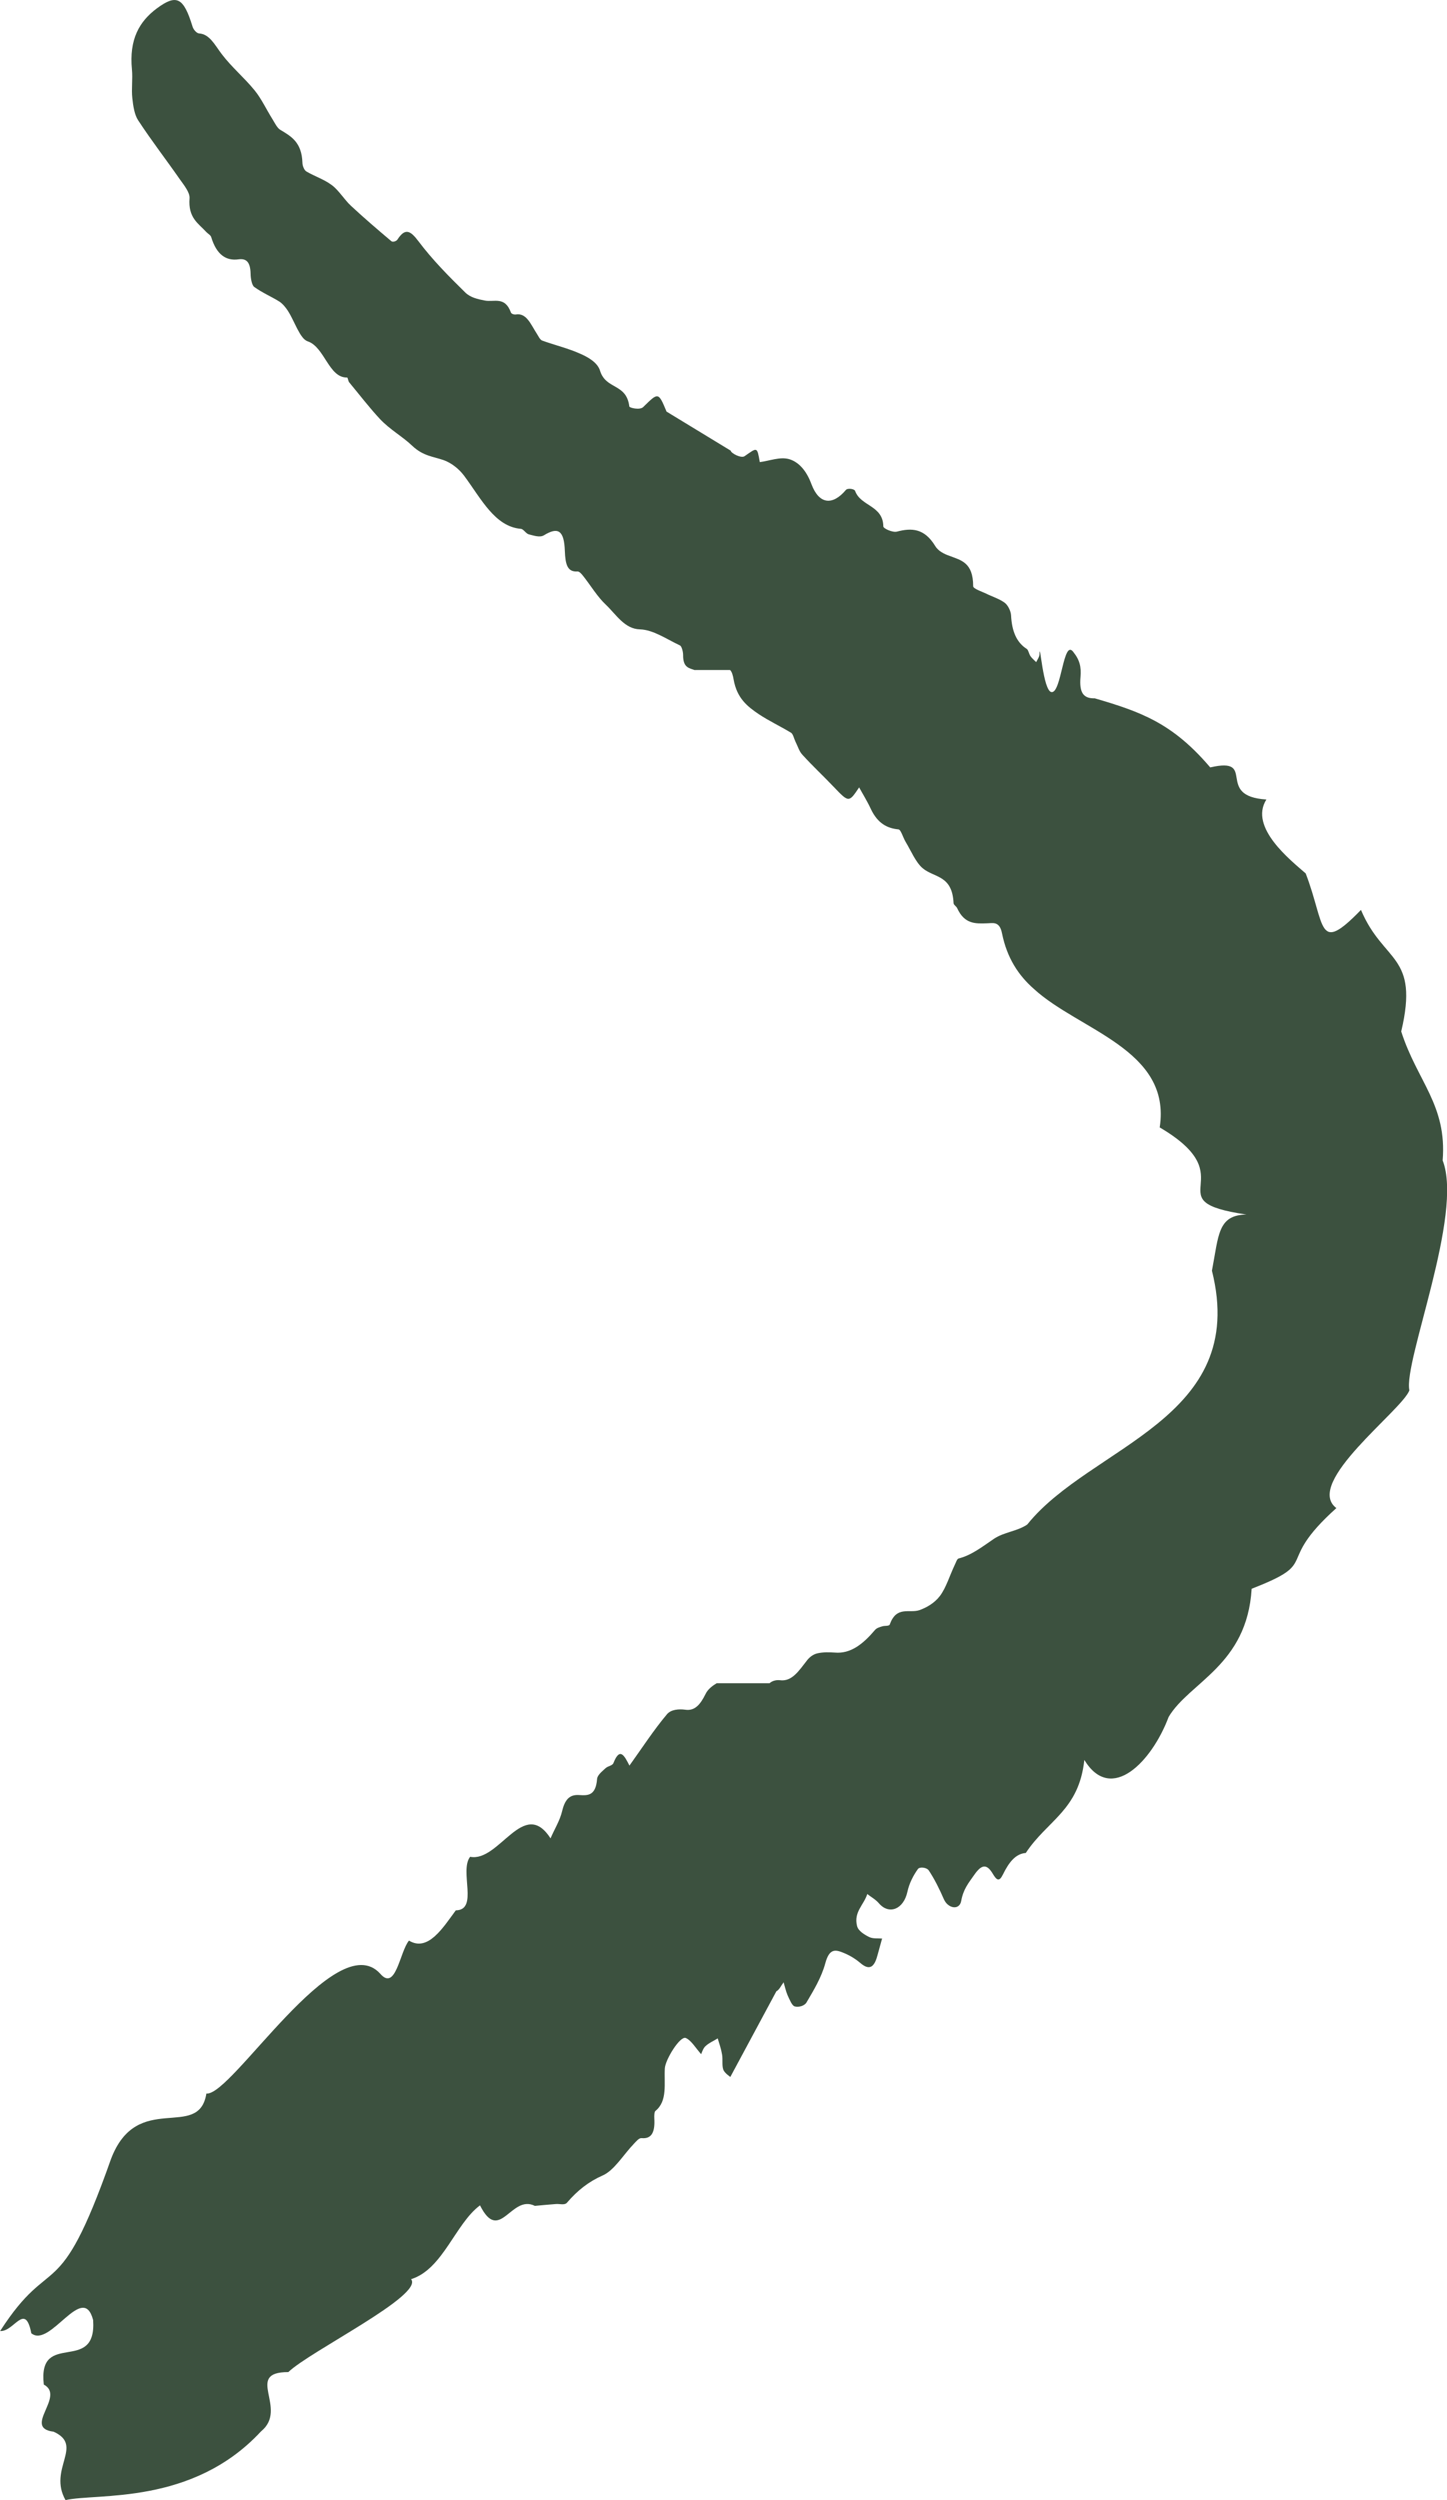 <svg width="11" height="19" viewBox="0 0 11 19" fill="none" xmlns="http://www.w3.org/2000/svg">
<path opacity="0.9" d="M5.286 5.094C5.237 5.077 5.192 5.074 5.193 4.978C5.193 4.952 5.182 4.911 5.169 4.905C5.068 4.858 4.967 4.786 4.865 4.783C4.748 4.78 4.685 4.671 4.605 4.595C4.541 4.535 4.49 4.449 4.433 4.377C4.421 4.362 4.405 4.343 4.391 4.343C4.312 4.349 4.298 4.287 4.294 4.189C4.289 4.028 4.241 4.003 4.135 4.068C4.103 4.087 4.058 4.07 4.02 4.061C3.999 4.056 3.98 4.021 3.96 4.019C3.762 4.003 3.657 3.789 3.53 3.618C3.488 3.561 3.429 3.517 3.373 3.497C3.292 3.469 3.217 3.466 3.135 3.389C3.06 3.317 2.965 3.266 2.888 3.184C2.807 3.097 2.732 2.999 2.654 2.905C2.647 2.896 2.644 2.869 2.639 2.869C2.499 2.873 2.468 2.637 2.339 2.594C2.28 2.575 2.24 2.442 2.189 2.363C2.171 2.335 2.148 2.308 2.124 2.292C2.061 2.253 1.994 2.225 1.933 2.181C1.915 2.169 1.905 2.115 1.905 2.08C1.903 1.989 1.871 1.963 1.813 1.971C1.718 1.984 1.646 1.935 1.606 1.803C1.601 1.786 1.581 1.777 1.568 1.763C1.508 1.697 1.429 1.657 1.441 1.506C1.444 1.463 1.398 1.406 1.368 1.364C1.263 1.213 1.152 1.07 1.05 0.914C1.023 0.874 1.012 0.805 1.006 0.747C0.998 0.675 1.01 0.6 1.003 0.528C0.981 0.3 1.058 0.164 1.192 0.064C1.341 -0.046 1.395 -0.022 1.463 0.2C1.47 0.225 1.495 0.253 1.513 0.254C1.593 0.259 1.632 0.34 1.684 0.409C1.761 0.511 1.855 0.588 1.935 0.686C1.986 0.748 2.024 0.83 2.069 0.902C2.089 0.934 2.107 0.974 2.133 0.988C2.215 1.037 2.294 1.082 2.299 1.237C2.299 1.261 2.314 1.295 2.329 1.303C2.393 1.341 2.463 1.362 2.524 1.408C2.577 1.448 2.618 1.518 2.669 1.565C2.769 1.658 2.872 1.746 2.975 1.833C2.986 1.842 3.012 1.834 3.021 1.821C3.079 1.732 3.118 1.75 3.18 1.832C3.289 1.977 3.413 2.101 3.536 2.222C3.576 2.262 3.634 2.274 3.685 2.284C3.756 2.298 3.838 2.249 3.884 2.375C3.888 2.386 3.909 2.392 3.921 2.39C4.002 2.376 4.035 2.465 4.079 2.533C4.092 2.553 4.105 2.582 4.121 2.588C4.22 2.624 4.321 2.647 4.417 2.691C4.471 2.715 4.542 2.755 4.561 2.816C4.606 2.964 4.762 2.91 4.784 3.089C4.786 3.1 4.864 3.118 4.889 3.094C5.003 2.983 5.004 2.975 5.067 3.128L5.555 3.425C5.556 3.444 5.634 3.485 5.66 3.467C5.757 3.4 5.755 3.392 5.776 3.512C5.852 3.502 5.928 3.47 5.998 3.489C6.067 3.509 6.128 3.57 6.168 3.678C6.227 3.836 6.33 3.842 6.43 3.724C6.444 3.707 6.496 3.715 6.501 3.732C6.543 3.848 6.713 3.84 6.715 4.001C6.715 4.016 6.785 4.049 6.819 4.04C6.929 4.011 7.027 4.014 7.109 4.149C7.133 4.189 7.178 4.21 7.217 4.224C7.306 4.258 7.398 4.274 7.398 4.455C7.398 4.474 7.462 4.495 7.496 4.511C7.544 4.535 7.594 4.549 7.638 4.581C7.661 4.598 7.684 4.642 7.686 4.676C7.692 4.796 7.727 4.882 7.806 4.932C7.818 4.94 7.822 4.971 7.834 4.987C7.846 5.004 7.862 5.017 7.877 5.032C7.886 5.013 7.901 4.994 7.902 4.974C7.905 4.851 7.928 5.257 7.995 5.26C8.069 5.263 8.083 4.859 8.157 4.952C8.209 5.016 8.22 5.069 8.214 5.144C8.203 5.267 8.238 5.309 8.322 5.307C8.675 5.41 8.914 5.496 9.2 5.832C9.564 5.748 9.229 6.051 9.627 6.076C9.492 6.289 9.816 6.541 9.926 6.638C10.078 7.035 10.012 7.259 10.346 6.915C10.517 7.321 10.791 7.25 10.652 7.839C10.773 8.217 11.001 8.397 10.967 8.819C11.127 9.229 10.668 10.348 10.714 10.566C10.659 10.718 9.908 11.271 10.159 11.461C9.677 11.894 10.053 11.865 9.515 12.074C9.48 12.656 9.042 12.783 8.884 13.048C8.758 13.385 8.448 13.711 8.243 13.375C8.202 13.759 7.962 13.833 7.798 14.082C7.717 14.088 7.667 14.159 7.625 14.244C7.596 14.304 7.577 14.29 7.547 14.24C7.498 14.157 7.458 14.174 7.405 14.25C7.364 14.309 7.323 14.356 7.307 14.447C7.293 14.52 7.207 14.504 7.176 14.435C7.142 14.357 7.104 14.28 7.06 14.214C7.044 14.192 6.992 14.185 6.978 14.204C6.944 14.251 6.912 14.312 6.898 14.377C6.87 14.508 6.76 14.556 6.681 14.464C6.655 14.434 6.622 14.417 6.593 14.394C6.567 14.477 6.489 14.53 6.515 14.636C6.524 14.675 6.572 14.703 6.606 14.72C6.637 14.736 6.674 14.729 6.708 14.733L6.706 14.731C6.694 14.775 6.681 14.82 6.669 14.865C6.642 14.964 6.6 14.969 6.54 14.918C6.5 14.884 6.455 14.858 6.41 14.84C6.353 14.817 6.305 14.804 6.274 14.92C6.244 15.03 6.185 15.126 6.131 15.218C6.114 15.246 6.069 15.256 6.041 15.248C6.02 15.242 6.002 15.195 5.987 15.163C5.974 15.133 5.967 15.098 5.957 15.065C5.939 15.088 5.924 15.123 5.902 15.133L5.552 15.784C5.552 15.784 5.506 15.754 5.498 15.727C5.487 15.695 5.496 15.65 5.489 15.613C5.482 15.571 5.468 15.531 5.456 15.491C5.425 15.511 5.391 15.524 5.362 15.551C5.344 15.568 5.334 15.603 5.33 15.611C5.288 15.564 5.255 15.506 5.213 15.488C5.17 15.471 5.059 15.65 5.054 15.718C5.047 15.834 5.077 15.966 4.982 16.043C4.974 16.049 4.973 16.08 4.974 16.099C4.98 16.199 4.957 16.257 4.877 16.249C4.858 16.247 4.836 16.274 4.818 16.293C4.739 16.375 4.669 16.495 4.581 16.533C4.477 16.579 4.391 16.645 4.31 16.74C4.291 16.761 4.254 16.747 4.225 16.75C4.172 16.754 4.118 16.759 4.066 16.764C3.885 16.673 3.798 17.057 3.649 16.76C3.461 16.899 3.367 17.246 3.125 17.321C3.224 17.443 2.357 17.868 2.192 18.027C1.851 18.027 2.197 18.305 1.984 18.478C1.461 19.042 0.738 18.945 0.498 19C0.363 18.761 0.642 18.586 0.407 18.48C0.169 18.451 0.5 18.211 0.333 18.122C0.285 17.701 0.736 18.05 0.708 17.632C0.631 17.335 0.381 17.85 0.238 17.732C0.191 17.491 0.107 17.723 0.001 17.715C0.397 17.101 0.441 17.55 0.843 16.41C1.042 15.881 1.511 16.274 1.569 15.91C1.758 15.935 2.554 14.631 2.89 14.999C3.009 15.138 3.039 14.832 3.109 14.748C3.254 14.836 3.368 14.649 3.465 14.518C3.64 14.516 3.49 14.218 3.574 14.111C3.795 14.155 3.981 13.653 4.185 13.971C4.217 13.897 4.257 13.835 4.274 13.761C4.298 13.662 4.341 13.637 4.406 13.642C4.469 13.646 4.529 13.647 4.539 13.52C4.541 13.489 4.579 13.461 4.603 13.438C4.622 13.42 4.656 13.42 4.664 13.397C4.712 13.276 4.746 13.341 4.785 13.418C4.881 13.284 4.97 13.147 5.07 13.028C5.101 12.991 5.161 12.987 5.207 12.993C5.282 13.005 5.324 12.954 5.364 12.873C5.382 12.836 5.417 12.811 5.448 12.792H5.85C5.871 12.773 5.902 12.766 5.928 12.769C6.022 12.782 6.075 12.694 6.136 12.617C6.156 12.591 6.186 12.571 6.213 12.565C6.257 12.555 6.302 12.556 6.346 12.559C6.467 12.57 6.562 12.493 6.651 12.388C6.665 12.371 6.687 12.366 6.706 12.36C6.726 12.353 6.759 12.36 6.764 12.345C6.816 12.202 6.911 12.262 6.988 12.237C7.043 12.218 7.104 12.183 7.145 12.129C7.192 12.067 7.219 11.975 7.256 11.897C7.266 11.877 7.275 11.847 7.287 11.844C7.384 11.82 7.467 11.755 7.555 11.695C7.634 11.642 7.73 11.639 7.809 11.586C8.289 10.986 9.497 10.788 9.213 9.657C9.265 9.388 9.256 9.234 9.475 9.23C8.76 9.125 9.482 8.959 8.816 8.568C8.907 7.976 8.203 7.831 7.859 7.515C7.744 7.414 7.655 7.282 7.617 7.092C7.598 6.996 7.544 7.017 7.501 7.017C7.415 7.02 7.332 7.023 7.277 6.903C7.27 6.887 7.25 6.878 7.249 6.864C7.239 6.649 7.103 6.672 7.015 6.599C6.962 6.555 6.926 6.467 6.884 6.397C6.865 6.366 6.849 6.305 6.83 6.303C6.744 6.295 6.673 6.257 6.622 6.152C6.595 6.093 6.562 6.04 6.531 5.984C6.452 6.102 6.453 6.1 6.334 5.976C6.256 5.894 6.175 5.819 6.099 5.735C6.076 5.711 6.064 5.67 6.047 5.636C6.036 5.614 6.029 5.578 6.014 5.569C5.932 5.519 5.847 5.48 5.766 5.426C5.684 5.37 5.602 5.308 5.577 5.164C5.573 5.138 5.564 5.104 5.55 5.092H5.282L5.286 5.094Z" fill="#273f2b"></path>
</svg>